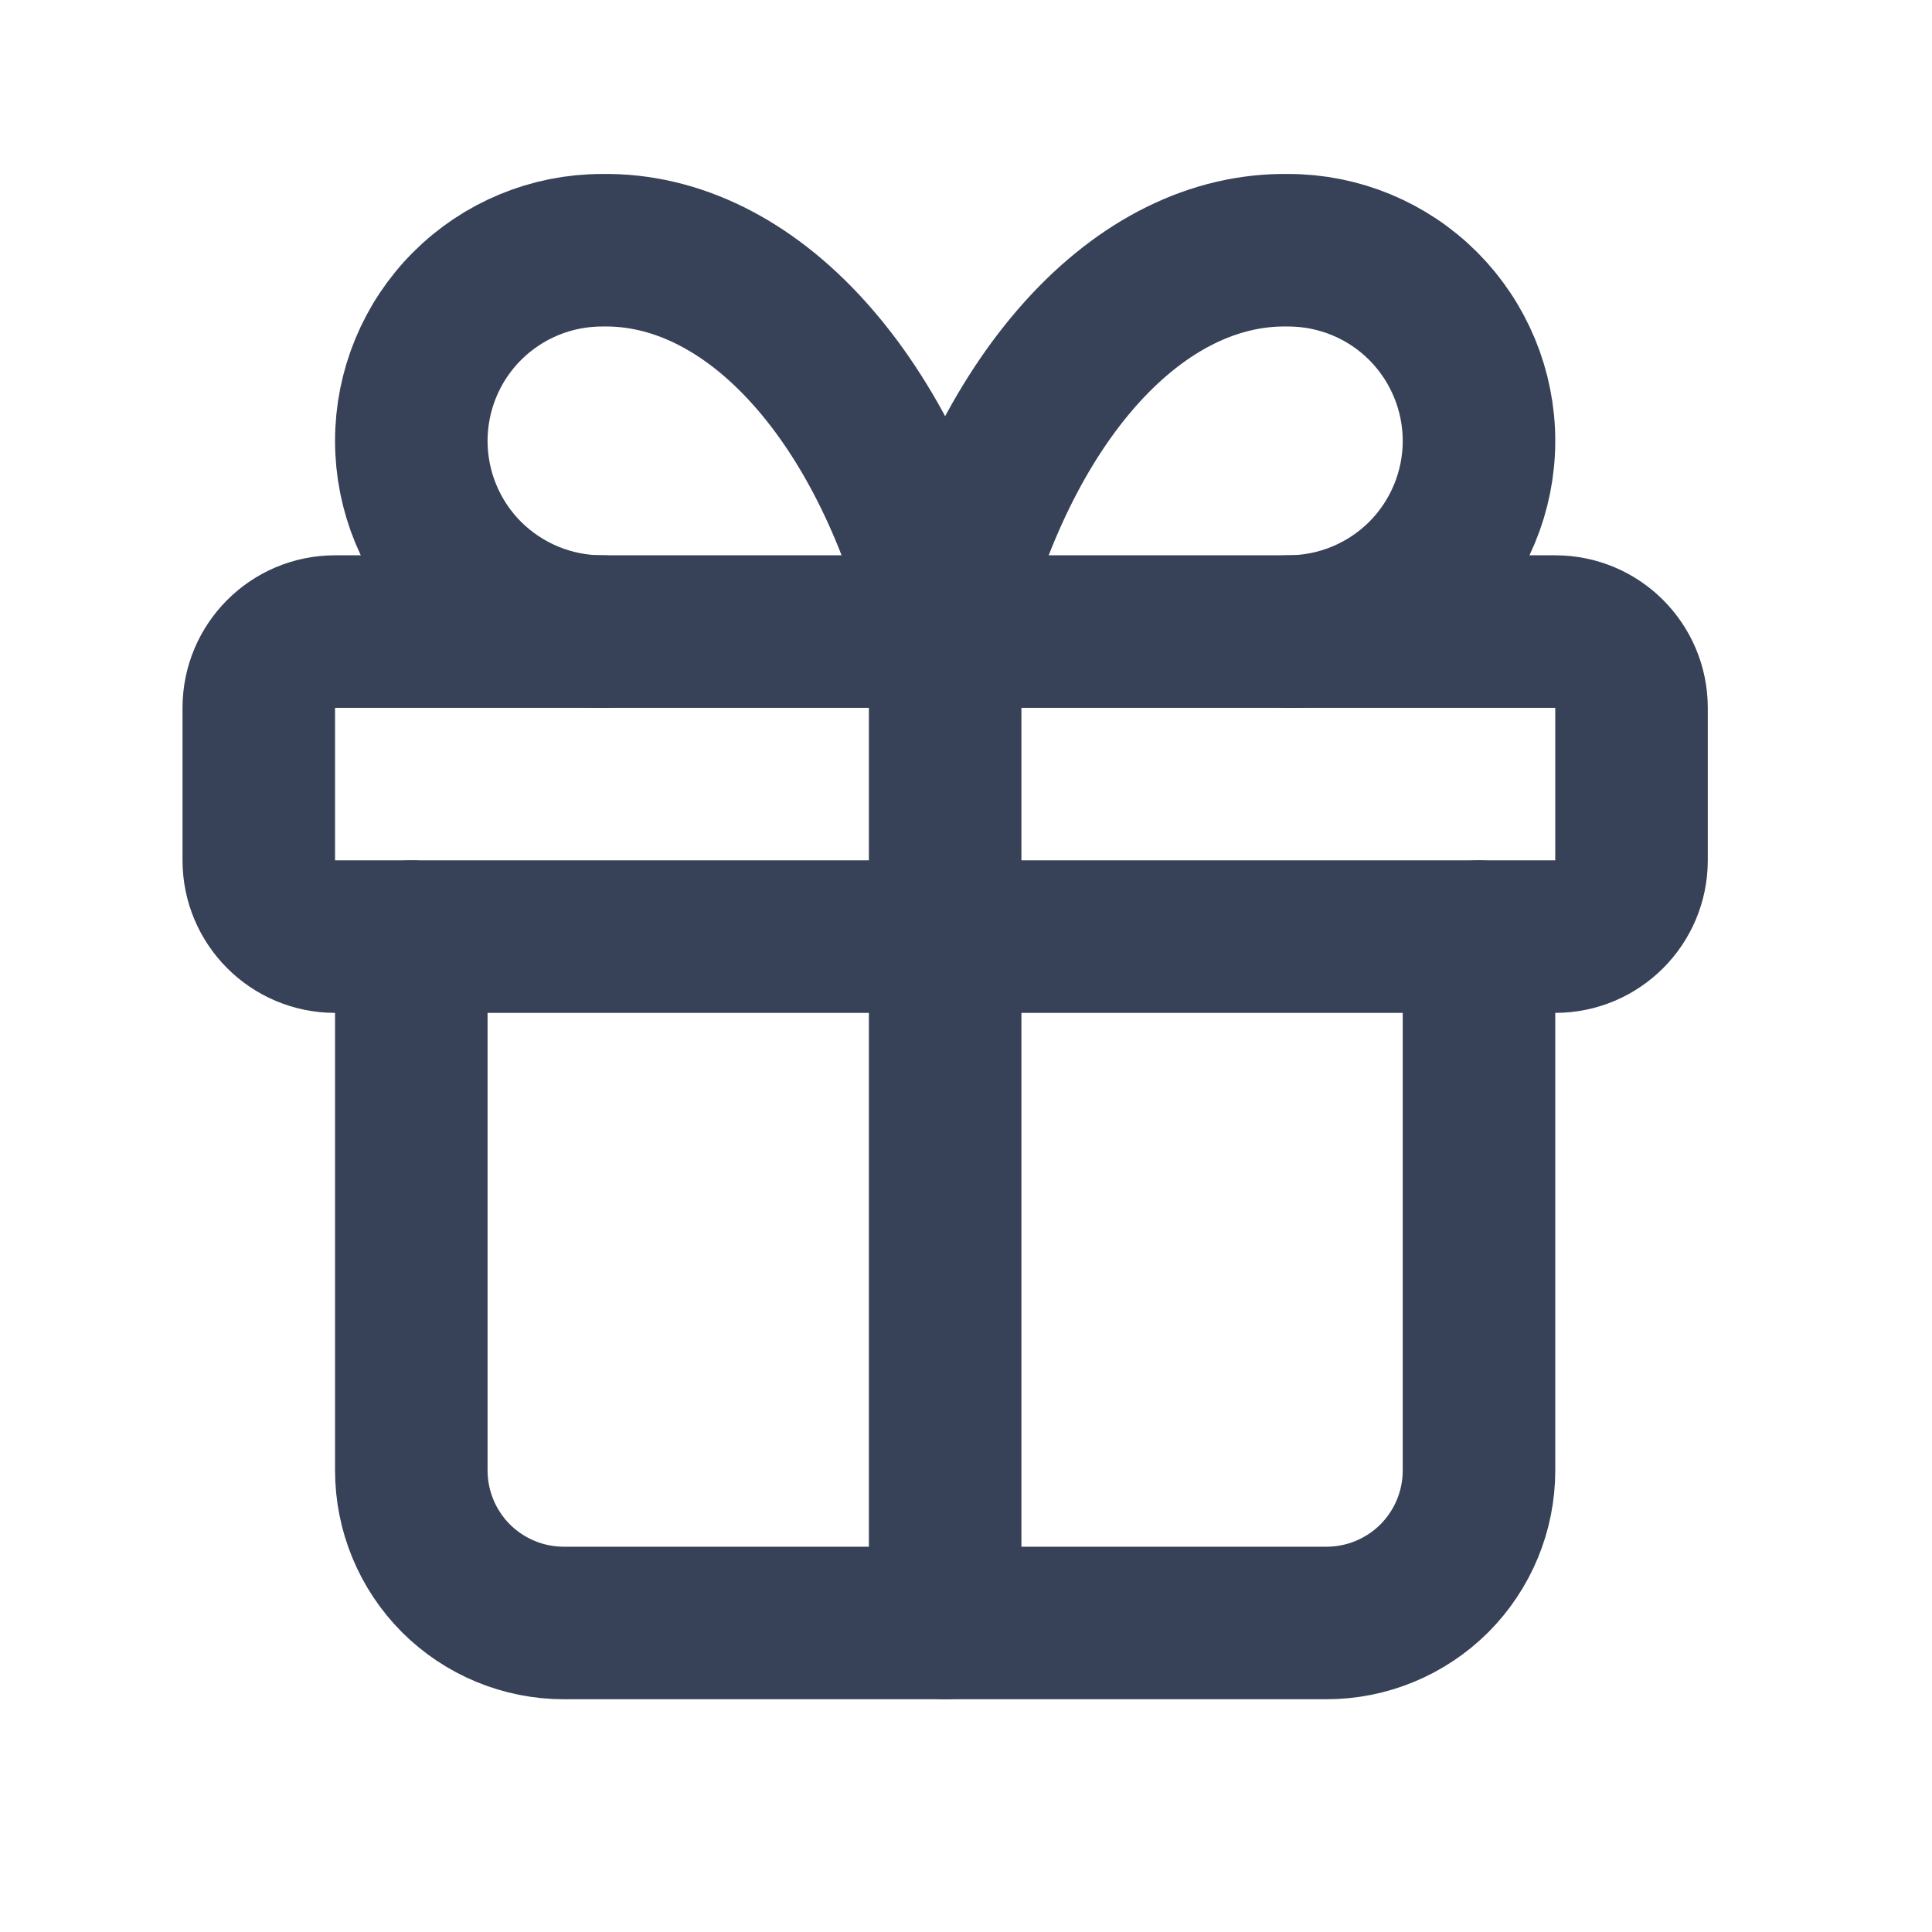 <svg xmlns="http://www.w3.org/2000/svg" width="19" height="19" viewBox="0 0 19 19" fill="none">
  <g clip-path="url(#clip0_254_616)">
    <path d="M15.295 6.211H3.295C2.881 6.211 2.545 6.547 2.545 6.961V8.461C2.545 8.875 2.881 9.211 3.295 9.211H15.295C15.709 9.211 16.045 8.875 16.045 8.461V6.961C16.045 6.547 15.709 6.211 15.295 6.211Z" stroke="#374158" stroke-width="1.5" stroke-linecap="round" stroke-linejoin="round"/>
    <path d="M9.295 6.211V15.961" stroke="#374158" stroke-width="1.5" stroke-linecap="round" stroke-linejoin="round"/>
    <path d="M14.545 9.211V14.461C14.545 14.859 14.387 15.24 14.106 15.522C13.824 15.803 13.443 15.961 13.045 15.961H5.545C5.147 15.961 4.766 15.803 4.484 15.522C4.203 15.24 4.045 14.859 4.045 14.461V9.211" stroke="#374158" stroke-width="1.5" stroke-linecap="round" stroke-linejoin="round"/>
    <path d="M5.92 6.211C5.423 6.211 4.946 6.013 4.594 5.662C4.242 5.31 4.045 4.833 4.045 4.336C4.045 3.839 4.242 3.362 4.594 3.01C4.946 2.658 5.423 2.461 5.92 2.461C6.643 2.448 7.352 2.799 7.954 3.468C8.557 4.137 9.024 5.093 9.295 6.211C9.566 5.093 10.033 4.137 10.635 3.468C11.237 2.799 11.946 2.448 12.67 2.461C13.167 2.461 13.644 2.658 13.996 3.01C14.347 3.362 14.545 3.839 14.545 4.336C14.545 4.833 14.347 5.31 13.996 5.662C13.644 6.013 13.167 6.211 12.67 6.211" stroke="#374158" stroke-width="1.5" stroke-linecap="round" stroke-linejoin="round"/>
  </g>
  <defs>
    <clipPath id="clip0_254_616">
      <rect width="18" height="18" fill="white" transform="translate(0.295 0.211)"/>
    </clipPath>
  </defs>
</svg>